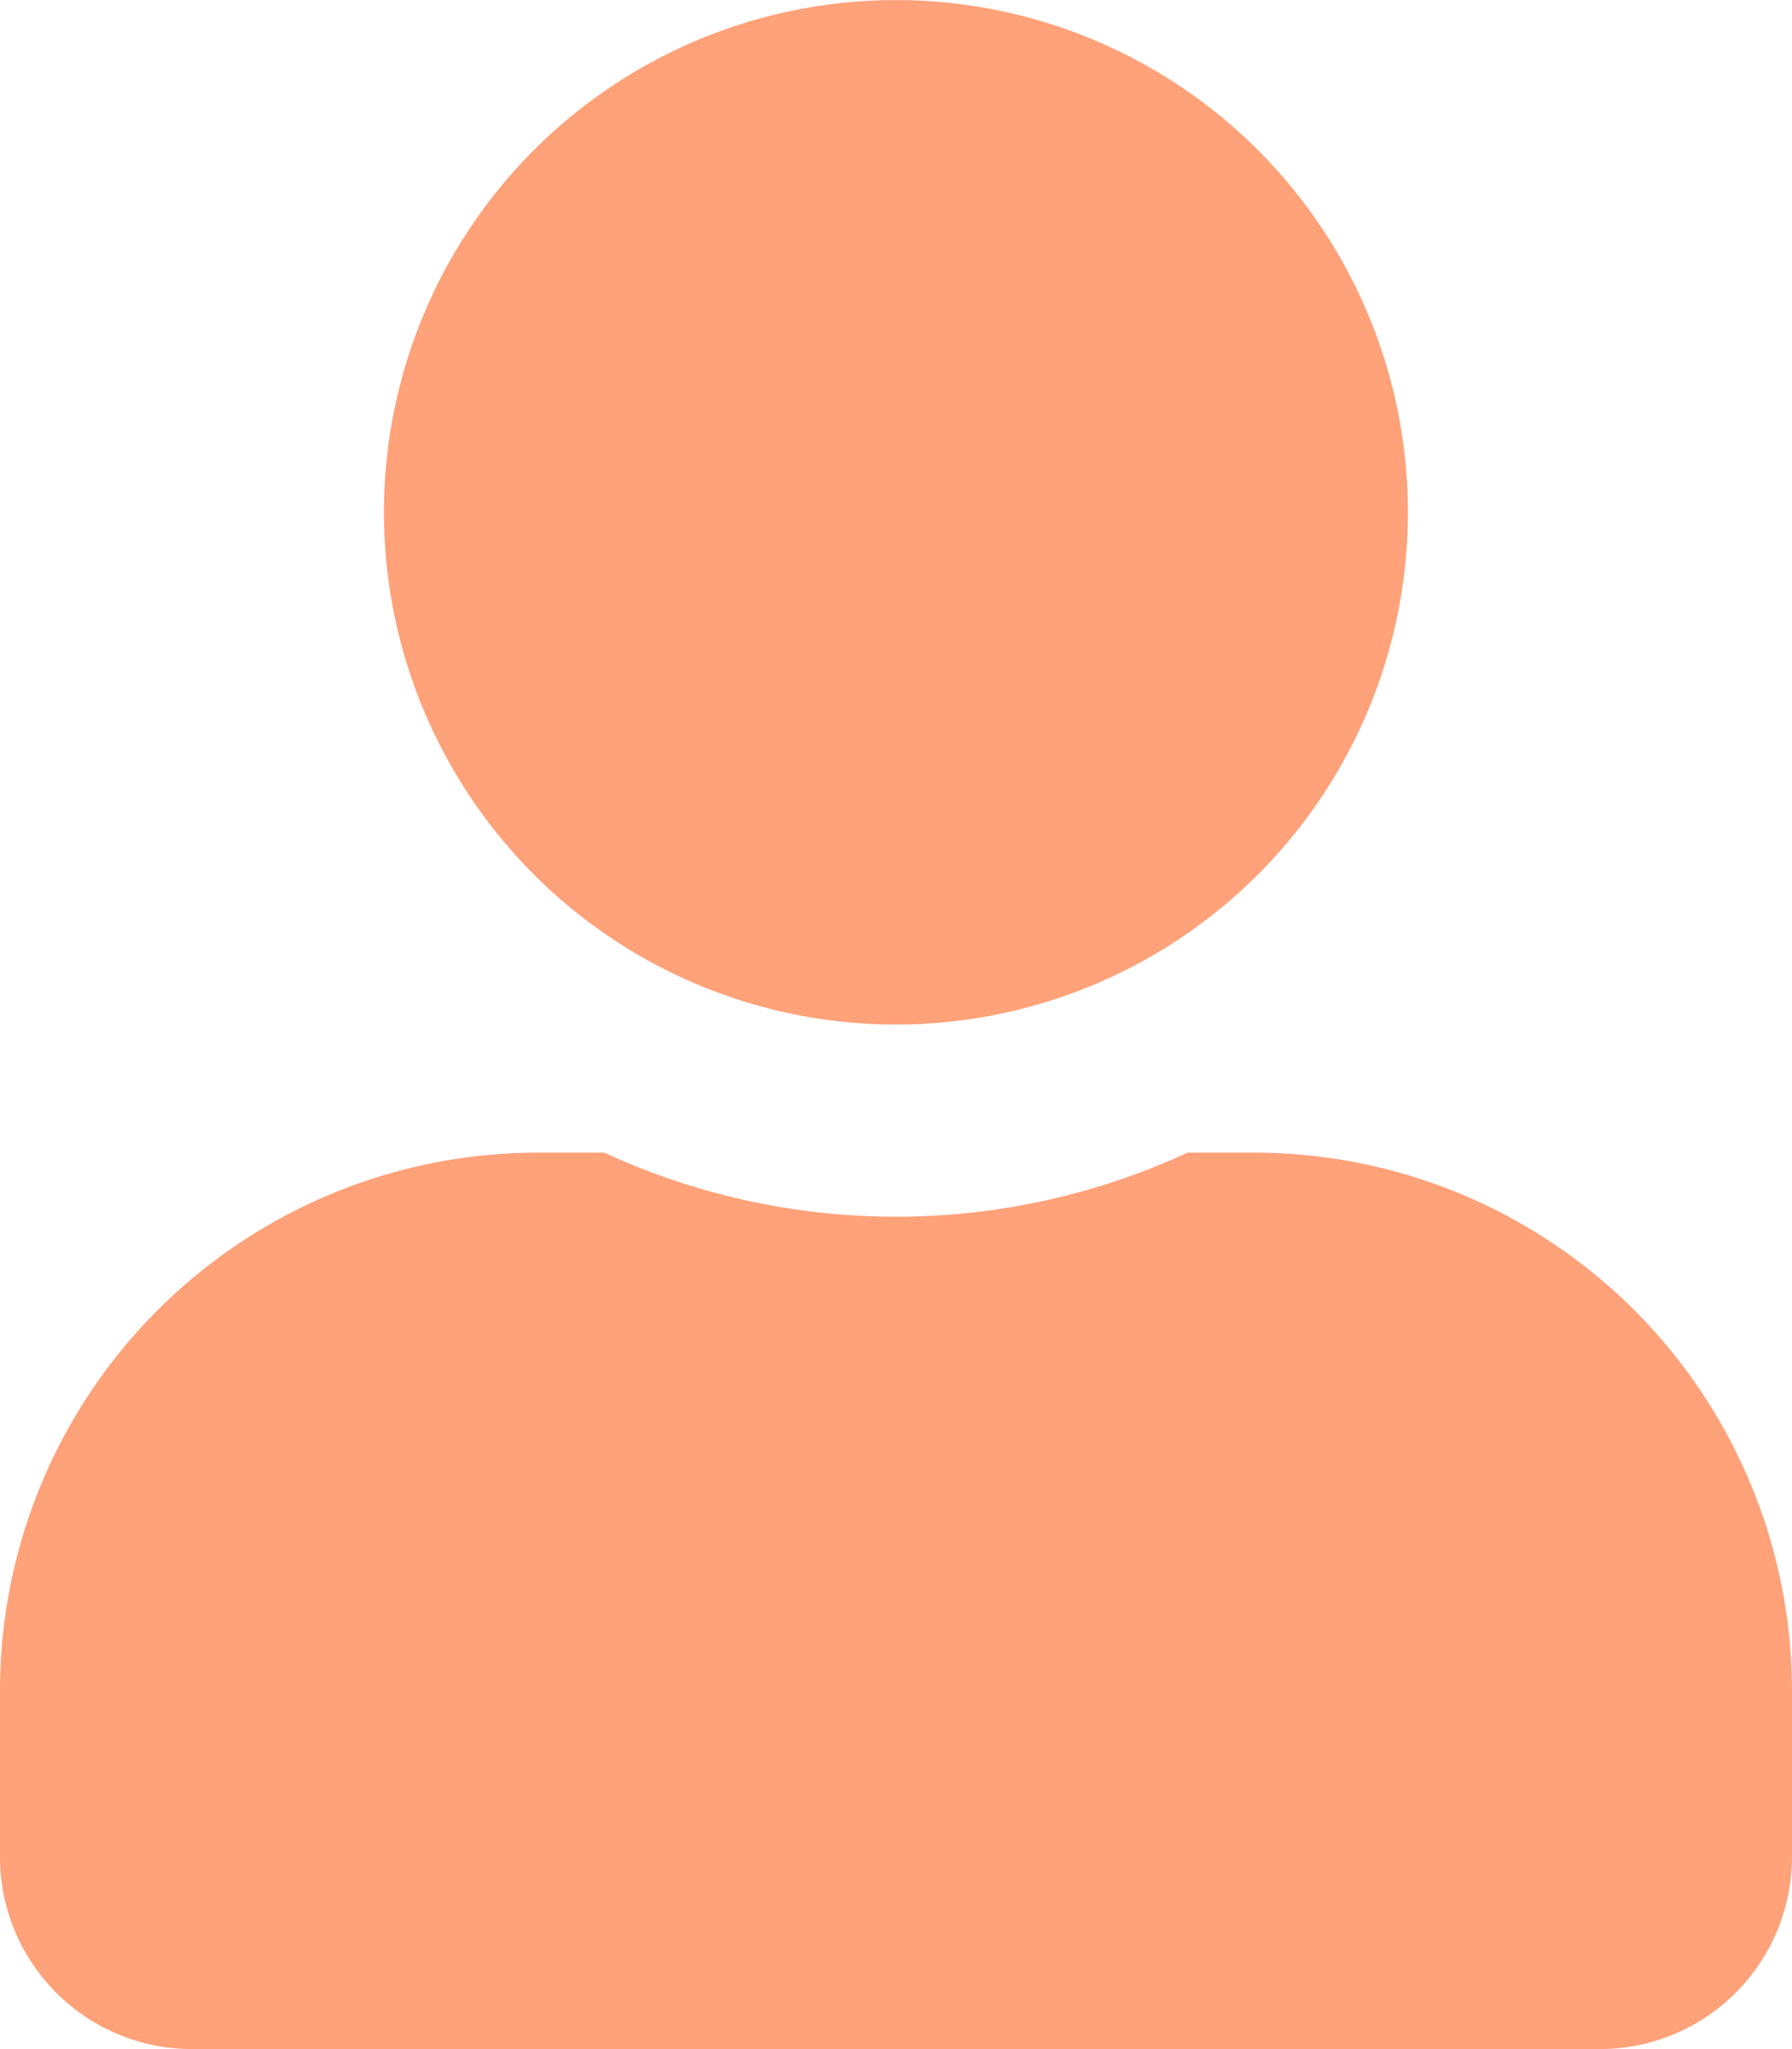 <svg xmlns="http://www.w3.org/2000/svg" width="22.71" height="25.954" viewBox="0 0 22.71 25.954">
  <path id="Icon_awesome-user" data-name="Icon awesome-user" d="M11.355,12.977A6.488,6.488,0,1,0,4.866,6.488,6.488,6.488,0,0,0,11.355,12.977ZM15.9,14.6H15.05a8.824,8.824,0,0,1-7.391,0H6.813A6.815,6.815,0,0,0,0,21.412v2.109a2.434,2.434,0,0,0,2.433,2.433H20.276a2.434,2.434,0,0,0,2.433-2.433V21.412A6.815,6.815,0,0,0,15.9,14.6Z" fill="#ffa179"/>
</svg>
